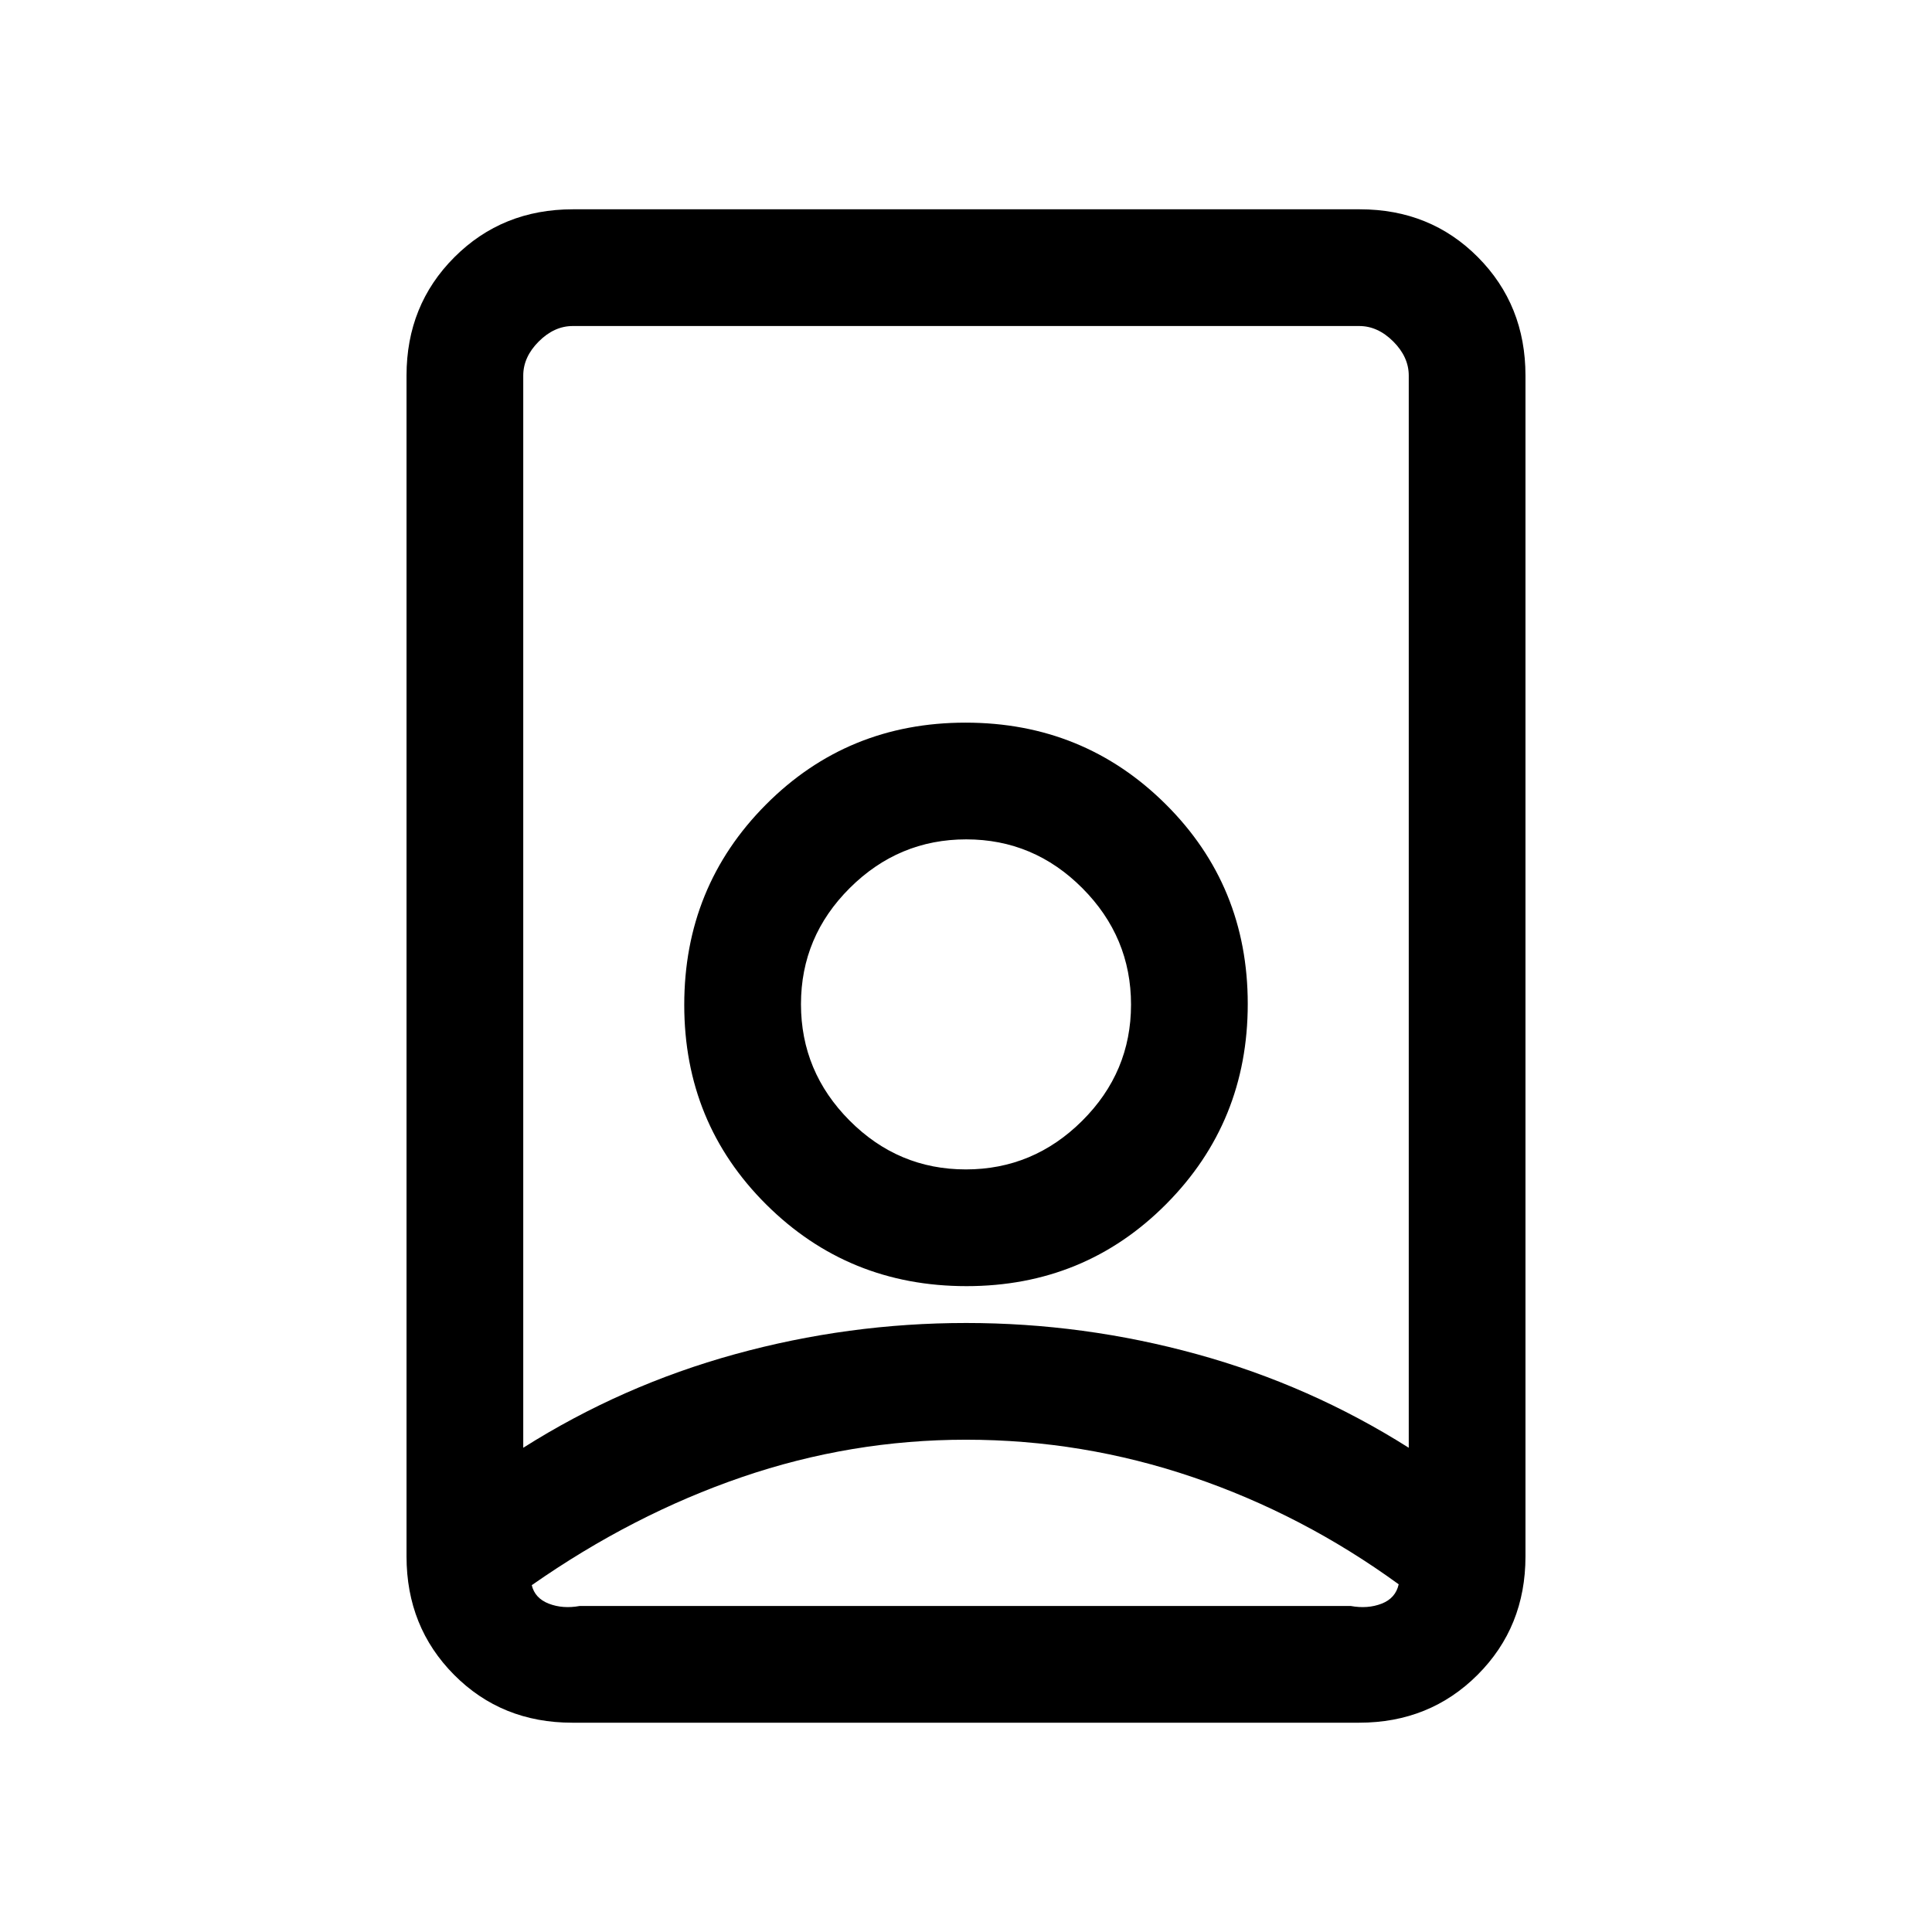 <svg xmlns="http://www.w3.org/2000/svg" height="20" viewBox="0 -960 960 960" width="20"><path d="M480-244.615q-57.154 0-111.346 18.577t-104.423 53.701q1.538 6.491 8.461 9.183T288.077-162h383.077q8.461 1.538 15.384-1.154t8.462-9.615q-47.692-34.692-102.385-53.269Q537.923-244.615 480-244.615Zm0-58q58.46 0 114.73 15.5t105.27 46.5v-532.77q0-9.23-7.692-16.923Q684.615-798 675.385-798h-390.77q-9.23 0-16.923 7.692Q260-782.615 260-773.385v532.77q49-31 105.27-46.5 56.27-15.5 114.73-15.5Zm-.118-76.308q-33.574 0-57.728-24.272Q398-427.466 398-461.041q0-33.574 24.272-57.728 24.271-24.154 57.846-24.154 33.574 0 57.728 24.271Q562-494.38 562-460.806q0 33.575-24.272 57.729-24.271 24.154-57.846 24.154ZM284.332-104q-35.057 0-58.695-23.787Q202-151.575 202-186.615v-586.77q0-35.04 23.799-58.828Q249.599-856 284.656-856h391.012q35.057 0 58.695 23.787Q758-808.425 758-773.385v586.77q0 35.04-23.799 58.828Q710.401-104 675.344-104H284.332Zm195.91-216.923q58.694 0 99.226-40.774Q620-402.472 620-461.166q0-58.694-40.774-99.225-40.775-40.532-99.468-40.532-58.694 0-99.226 40.774T340-460.681q0 58.694 40.774 99.226 40.775 40.532 99.468 40.532Zm-.242-140Z"/></svg>